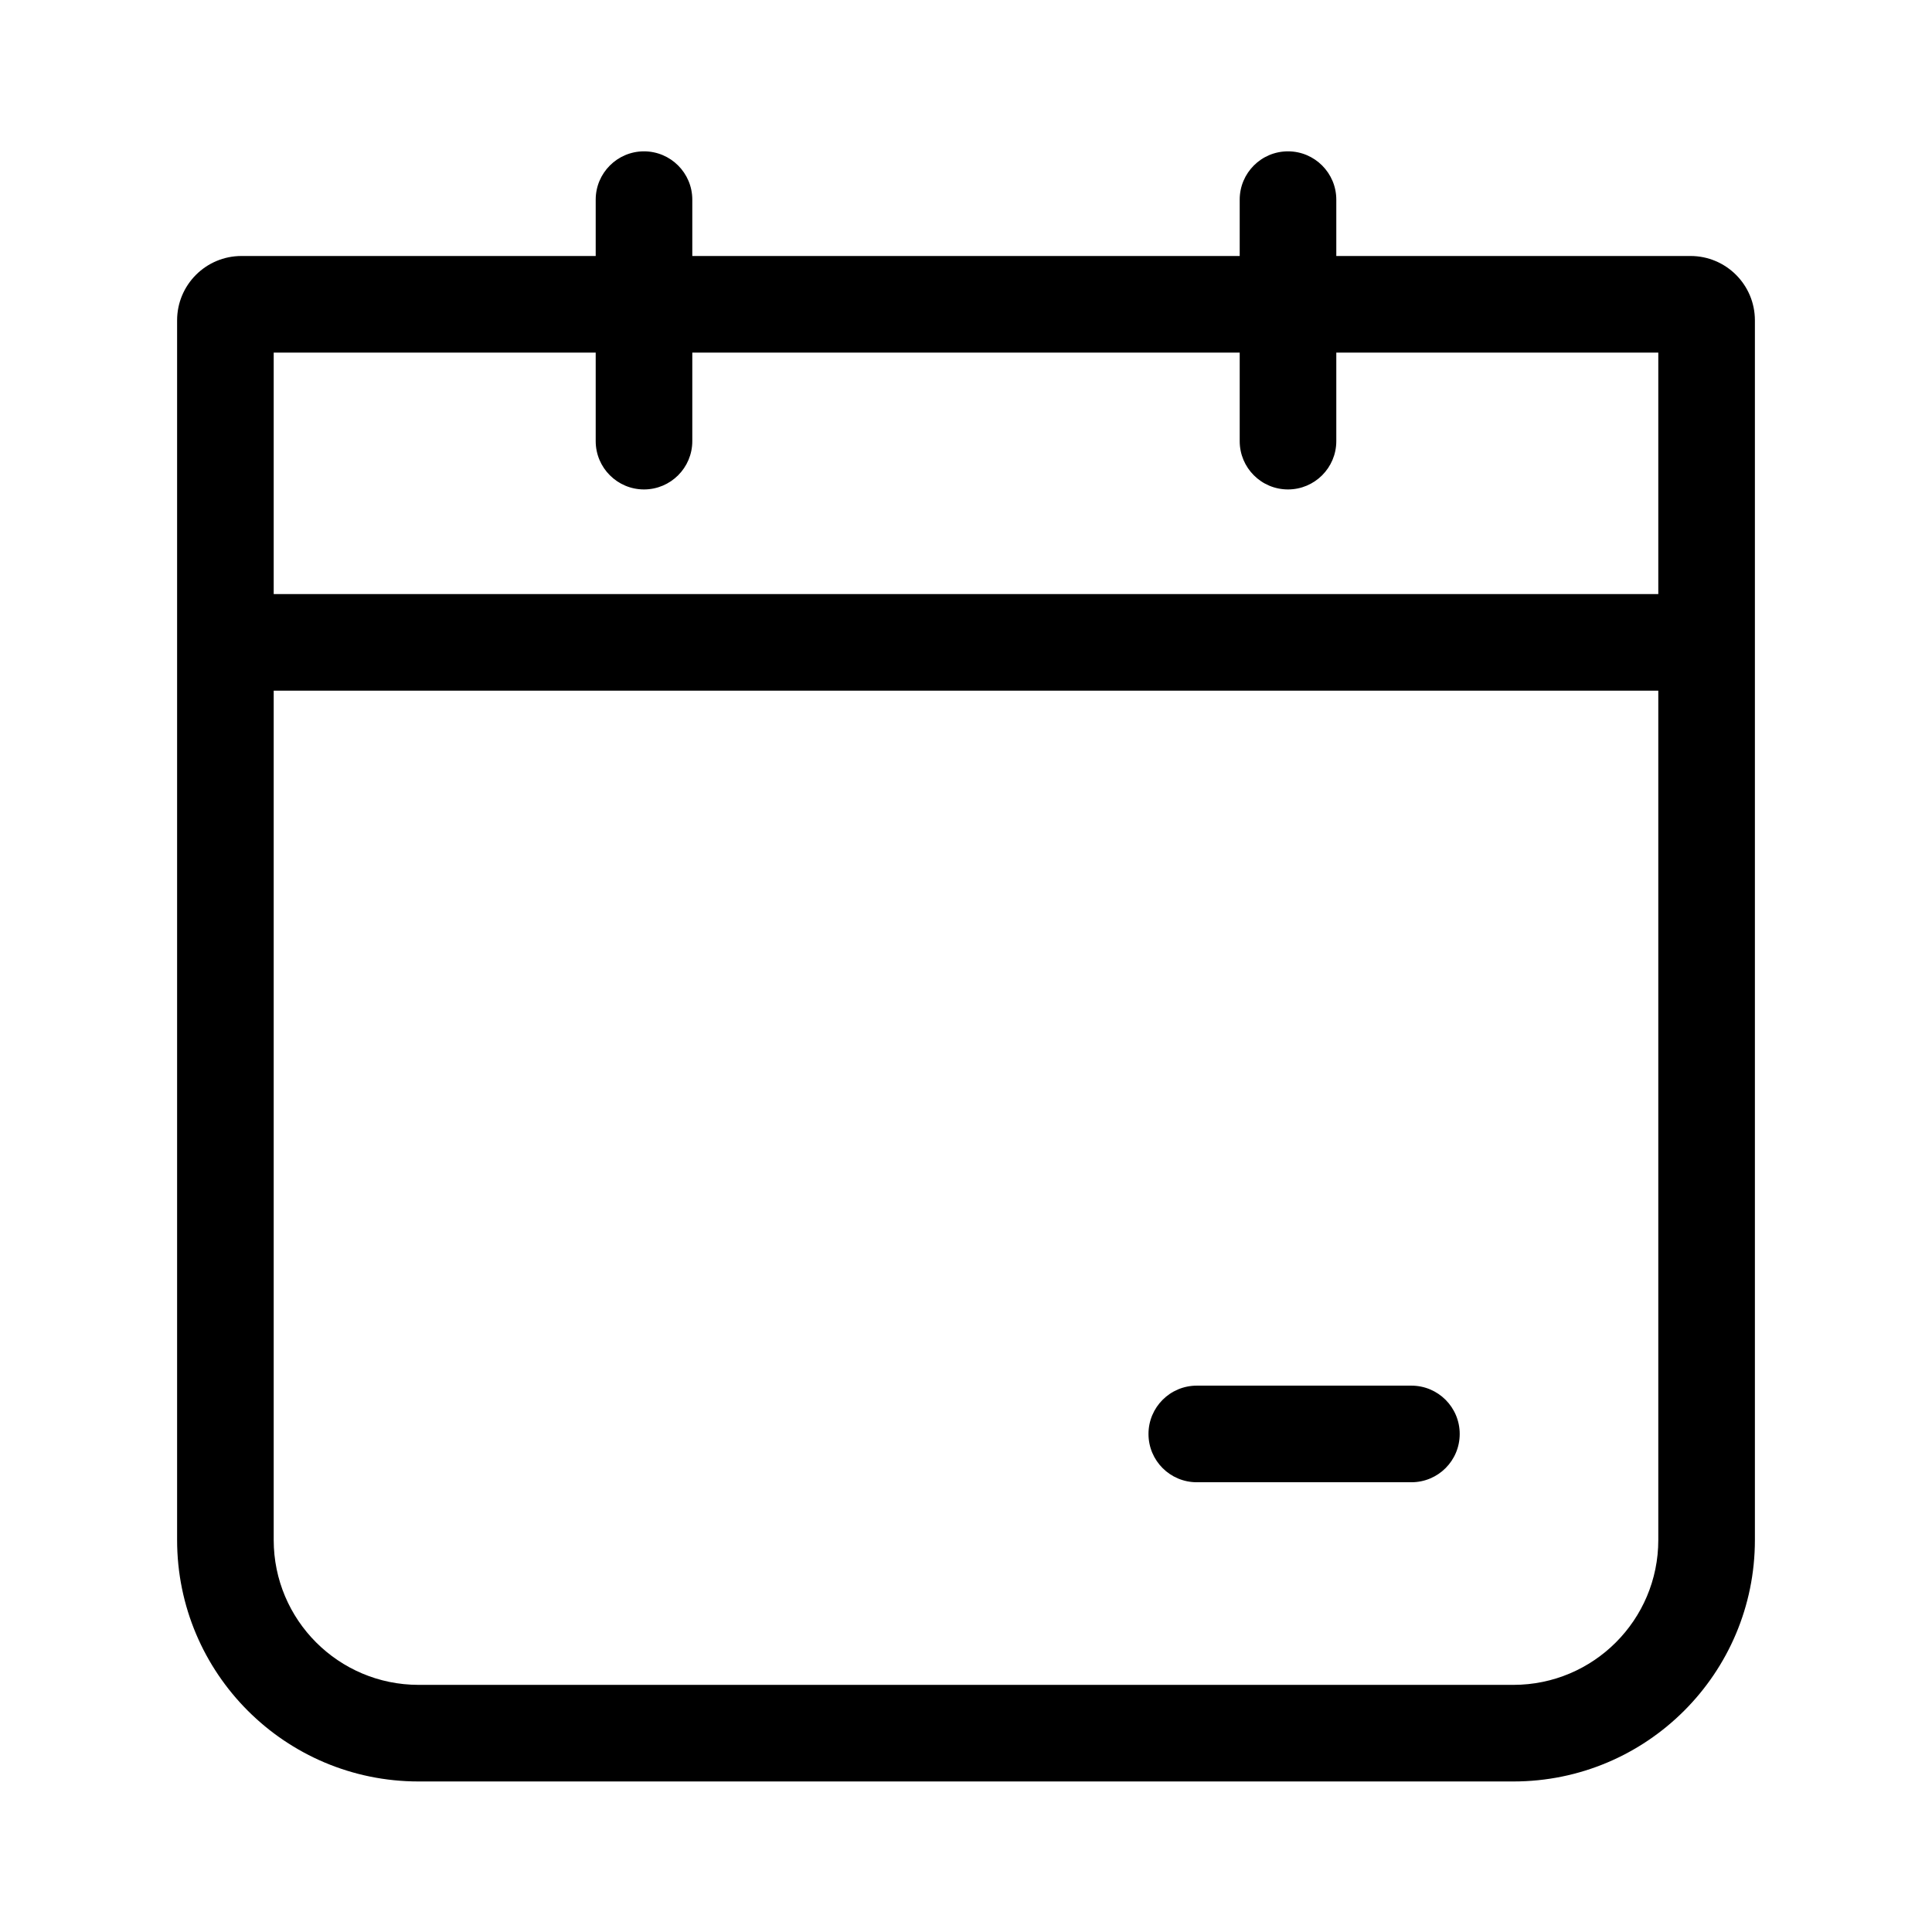 <svg width="24" height="24" viewBox="0 0 24 24" fill="none" xmlns="http://www.w3.org/2000/svg">
  <g id="Weight=Thin">
    <g id="vector">
      <path d="M14.267 17.813C14.267 17.482 14.535 17.213 14.867 17.213H17.533C17.865 17.213 18.133 17.482 18.133 17.813C18.133 18.145 17.865 18.413 17.533 18.413H14.867C14.535 18.413 14.267 18.145 14.267 17.813Z" fill="currentColor"/>
      <path fill-rule="evenodd" clip-rule="evenodd" d="M8.6 2.48C8.6 2.149 8.331 1.88 8 1.88C7.669 1.88 7.4 2.149 7.4 2.48V3.18H3C2.558 3.18 2.2 3.538 2.2 3.98V19.13C2.2 20.787 3.543 22.13 5.2 22.13H18.8C20.457 22.13 21.8 20.787 21.8 19.13V3.98C21.8 3.538 21.442 3.18 21 3.18H16.6V2.48C16.6 2.149 16.331 1.88 16 1.88C15.668 1.88 15.4 2.149 15.4 2.48V3.18H8.6V2.48ZM15.4 5.48V4.38H8.6V5.48C8.6 5.811 8.331 6.08 8 6.08C7.669 6.08 7.4 5.811 7.4 5.48V4.38H3.4V7.38H20.6V4.38H16.6V5.48C16.6 5.811 16.331 6.08 16 6.08C15.668 6.08 15.4 5.811 15.4 5.48ZM20.6 8.58H3.4V19.13C3.4 20.124 4.206 20.93 5.2 20.93H18.8C19.794 20.93 20.6 20.124 20.6 19.13V8.58Z" fill="currentColor"/>
    </g>
  </g>
</svg>
